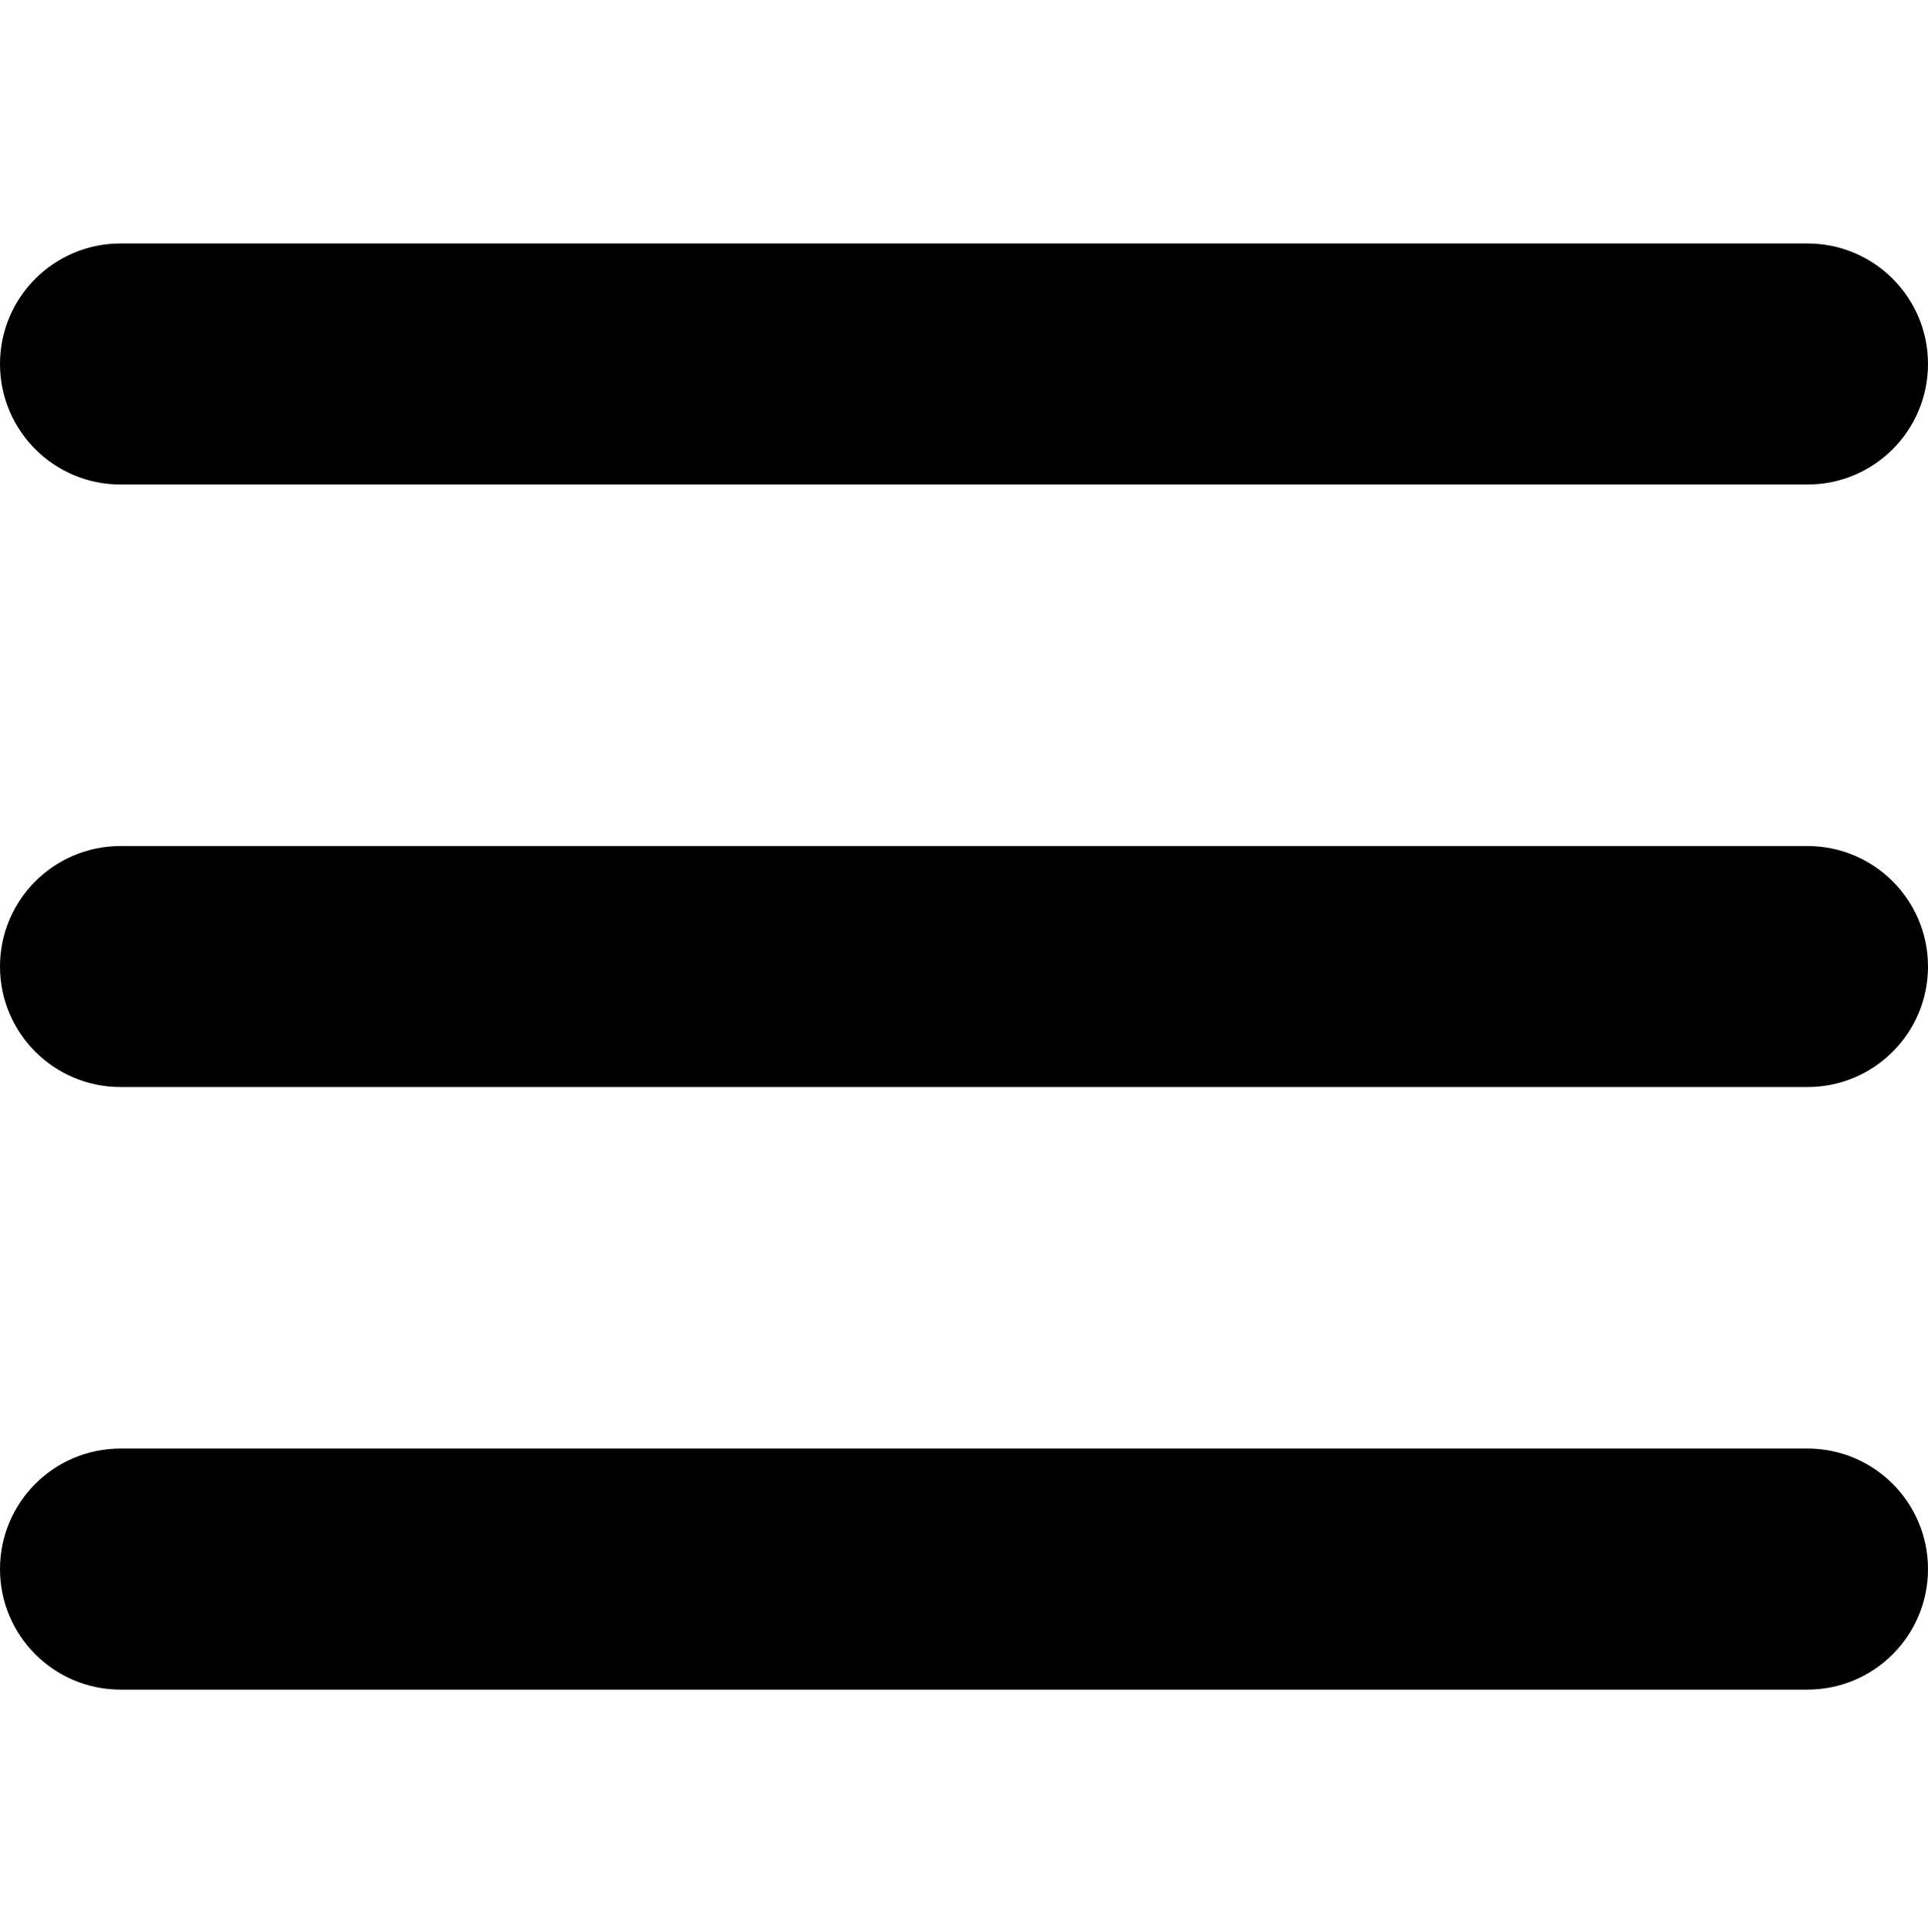<svg width="512" height="513" viewBox="0 0 512 513" fill="none" xmlns="http://www.w3.org/2000/svg">
<g clip-path="url(#clip0_455_826)">
<path d="M480 448.656H32C14.326 448.656 0 434.328 0 416.655C0 398.983 14.326 384.655 32 384.655H480.001C497.674 384.655 512.001 398.983 512.001 416.655C512 434.328 497.674 448.656 480 448.656Z" fill="black"/>
<path d="M480 288.655H32C14.326 288.655 0 274.328 0 256.655C0 238.983 14.326 224.655 32 224.655H480.001C497.674 224.655 512.001 238.982 512.001 256.655C512.001 274.329 497.674 288.655 480 288.655Z" fill="black"/>
<path d="M480 128.655H32C14.326 128.655 0 114.328 0 96.654C0 78.981 14.326 64.654 32 64.654H480.001C497.674 64.654 512.001 78.981 512.001 96.654C512.001 114.328 497.674 128.655 480 128.655Z" fill="black"/>
</g>
<defs>
<clipPath id="clip0_455_826">
<rect width="512" height="512" fill="white" transform="translate(0 0.655)"/>
</clipPath>
</defs>
</svg>
